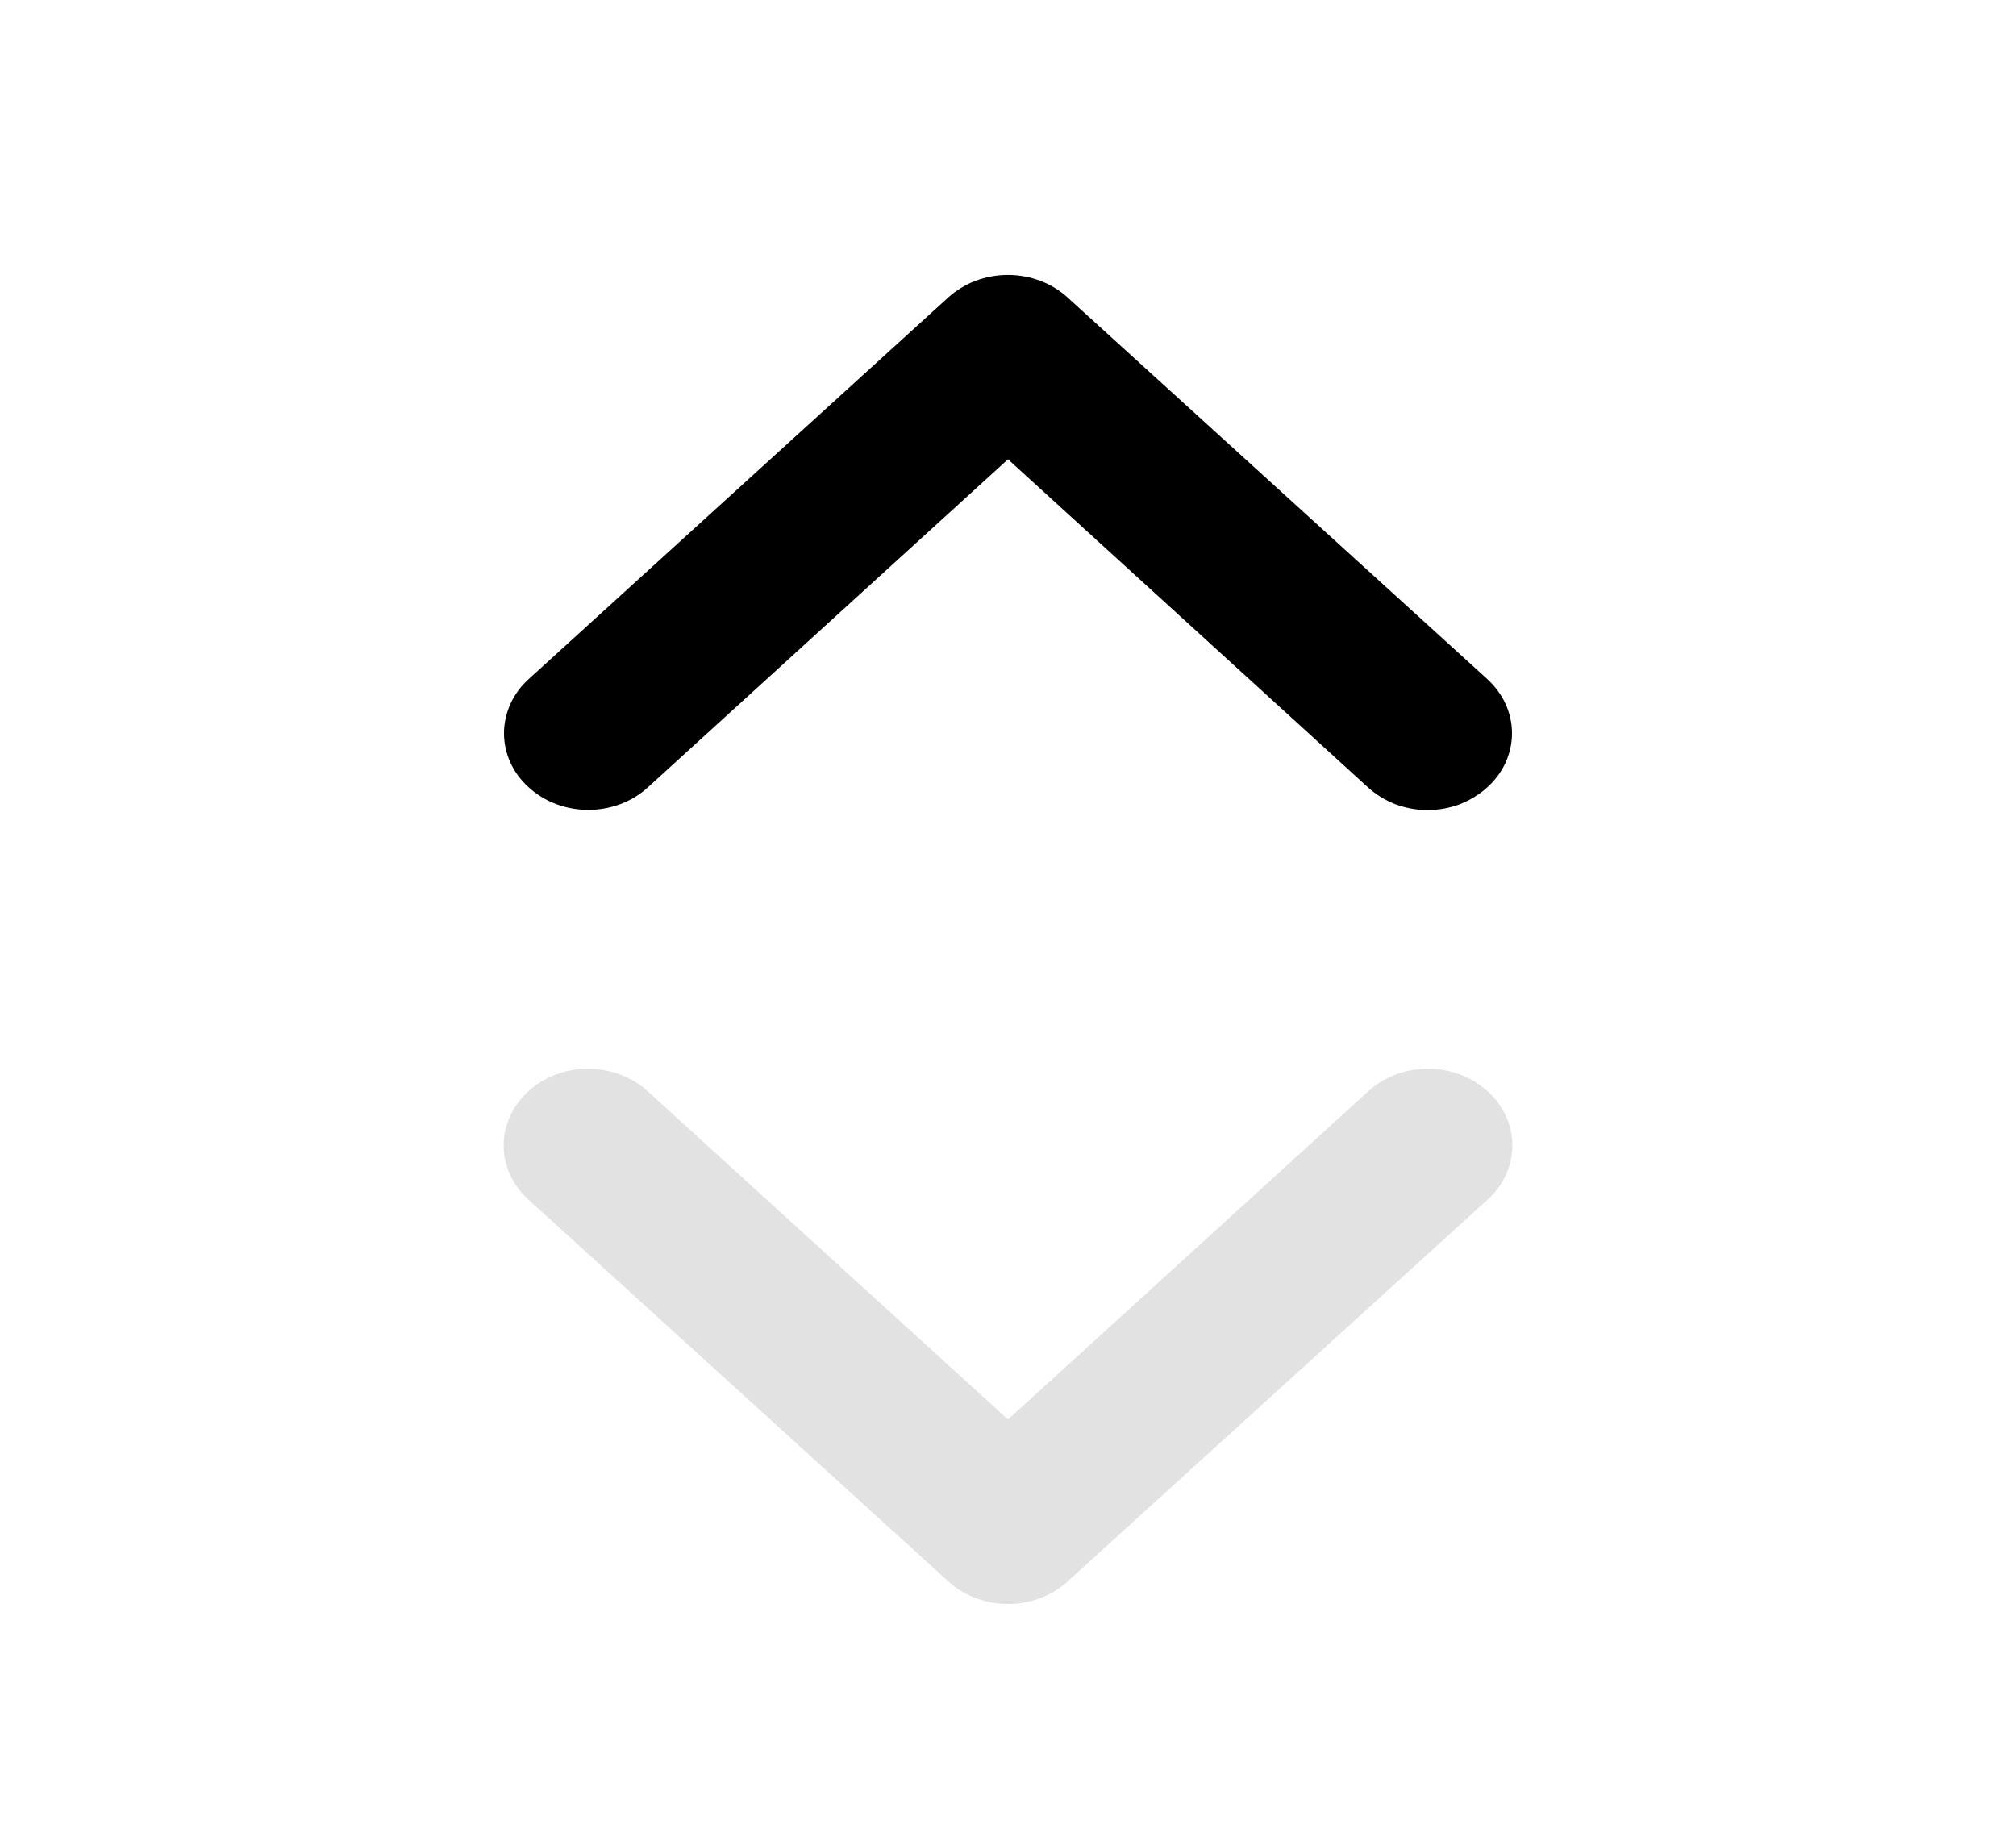 <svg width="11" height="10" viewBox="0 0 11 10" fill="none" xmlns="http://www.w3.org/2000/svg">
<path d="M7.466 5.954L5.5 7.745L3.534 5.954C3.447 5.875 3.33 5.831 3.208 5.831C3.086 5.831 2.969 5.875 2.883 5.954C2.797 6.032 2.748 6.139 2.748 6.25C2.748 6.361 2.797 6.467 2.883 6.545L5.175 8.629C5.217 8.668 5.268 8.699 5.324 8.72C5.38 8.741 5.439 8.752 5.5 8.752C5.56 8.752 5.62 8.741 5.676 8.72C5.732 8.699 5.783 8.668 5.825 8.629L8.117 6.545C8.16 6.507 8.194 6.461 8.217 6.41C8.24 6.359 8.252 6.305 8.252 6.25C8.252 6.195 8.24 6.14 8.217 6.09C8.194 6.039 8.16 5.993 8.117 5.954C8.074 5.915 8.024 5.884 7.968 5.863C7.912 5.842 7.852 5.831 7.792 5.831C7.731 5.831 7.671 5.842 7.615 5.863C7.56 5.884 7.509 5.915 7.466 5.954Z" fill="#DDDDDD" fill-opacity="0.867"/>
<path d="M3.535 4.296L5.5 2.506L7.464 4.296C7.507 4.335 7.557 4.366 7.613 4.388C7.669 4.409 7.729 4.42 7.789 4.42C7.85 4.42 7.91 4.409 7.966 4.388C8.021 4.366 8.072 4.335 8.115 4.296C8.157 4.258 8.192 4.212 8.215 4.161C8.238 4.11 8.25 4.056 8.25 4.001C8.25 3.946 8.238 3.891 8.215 3.841C8.192 3.79 8.157 3.744 8.115 3.705L5.825 1.623C5.782 1.584 5.732 1.553 5.676 1.532C5.62 1.511 5.56 1.5 5.5 1.5C5.439 1.5 5.379 1.511 5.323 1.532C5.268 1.553 5.217 1.584 5.174 1.623L2.885 3.705C2.842 3.744 2.808 3.79 2.785 3.841C2.762 3.892 2.75 3.946 2.75 4.001C2.75 4.112 2.798 4.218 2.885 4.296C2.971 4.375 3.088 4.419 3.21 4.419C3.332 4.419 3.449 4.375 3.535 4.296Z" fill="black"/>
</svg>
